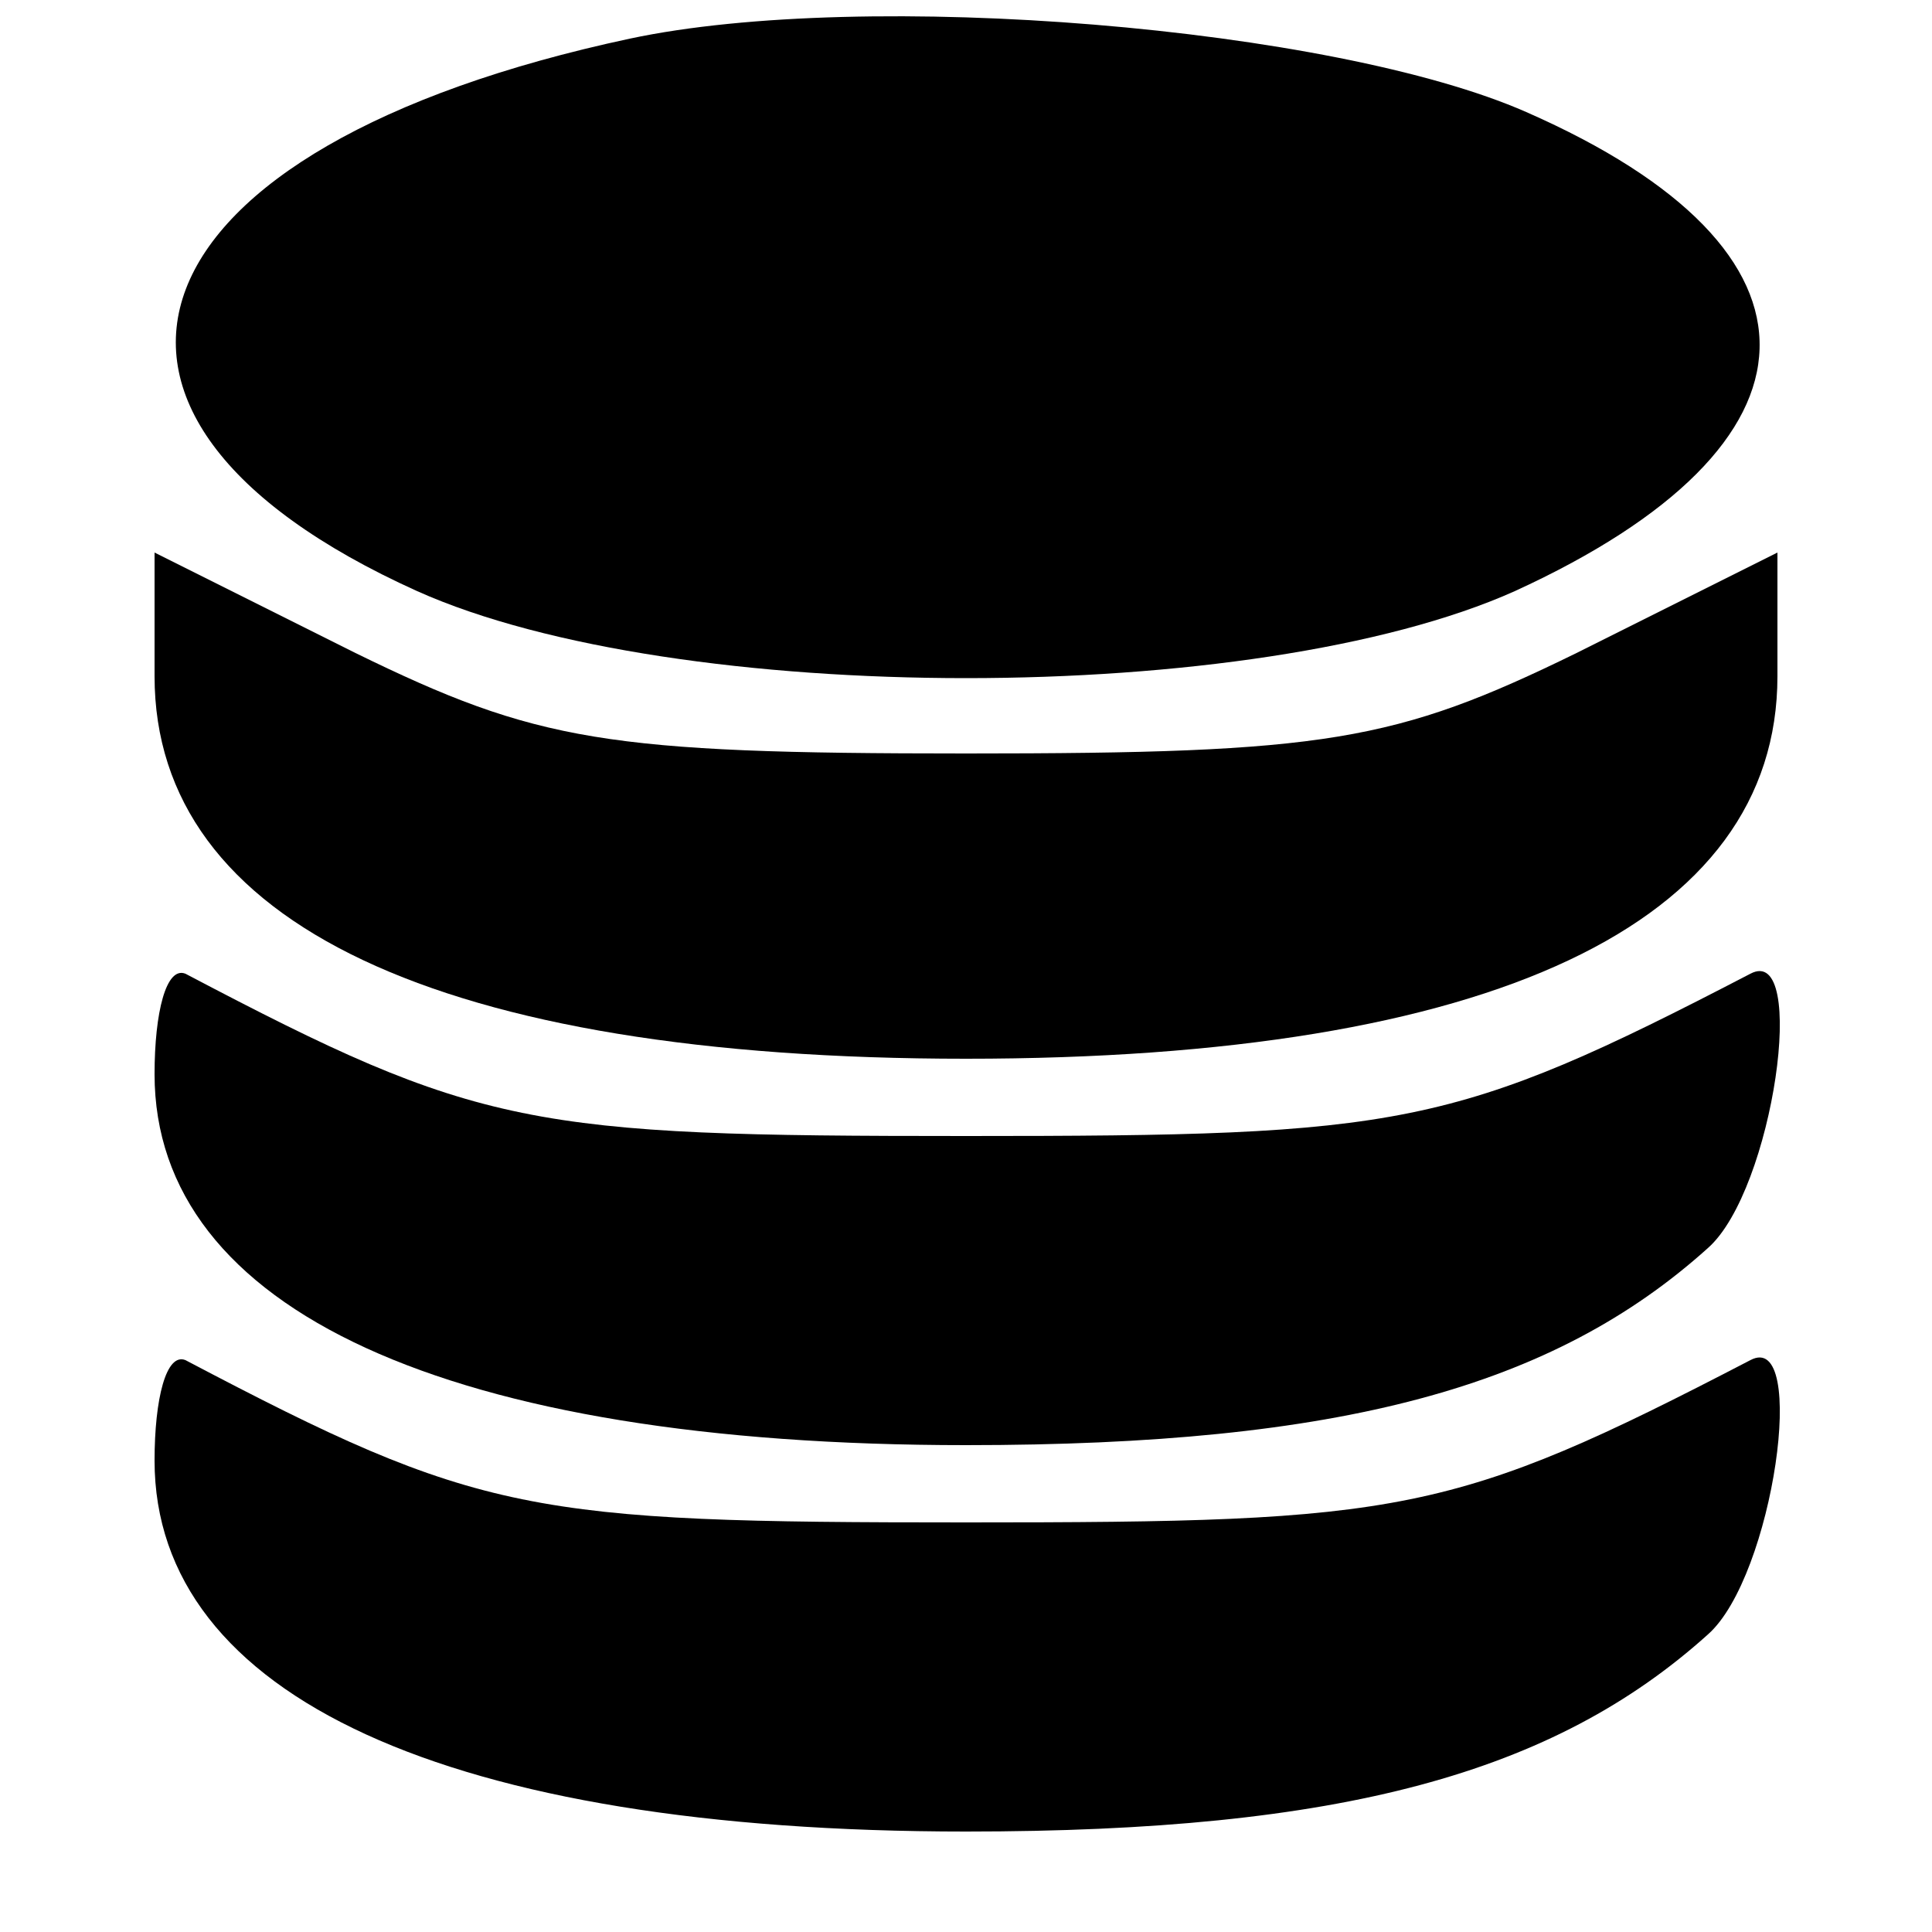 <?xml version="1.0" standalone="no"?>
<!DOCTYPE svg PUBLIC "-//W3C//DTD SVG 20010904//EN"
 "http://www.w3.org/TR/2001/REC-SVG-20010904/DTD/svg10.dtd">
<svg version="1.0" xmlns="http://www.w3.org/2000/svg"
 width="50pt" height="50pt" viewBox="0 0 50 50"
 preserveAspectRatio="xMidYMid meet">

<g transform="translate(0,50) scale(0.1,-0.1)"
fill="#000000" stroke="none">
<path d="M163 490 c-131 -28 -157 -97 -55 -143 67 -30 217 -30 284 0 83 38 85
88 3 124 -50 22 -171 32 -232 19z"/>
<path d="M40 325 c0 -64 74 -99 210 -99 136 0 210 35 210 99 l0 32 -52 -26
c-47 -23 -65 -26 -158 -26 -93 0 -111 3 -158 26 l-52 26 0 -32z"/>
<path d="M40 222 c0 -61 76 -96 210 -96 97 0 152 15 192 51 17 15 26 79 11 71
-77 -40 -90 -42 -203 -42 -113 0 -126 2 -202 42 -5 2 -8 -10 -8 -26z"/>
<path d="M40 122 c0 -61 76 -96 210 -96 97 0 152 15 192 51 17 15 26 79 11 71
-77 -40 -90 -42 -203 -42 -113 0 -126 2 -202 42 -5 2 -8 -10 -8 -26z"/>
</g>
</svg>
